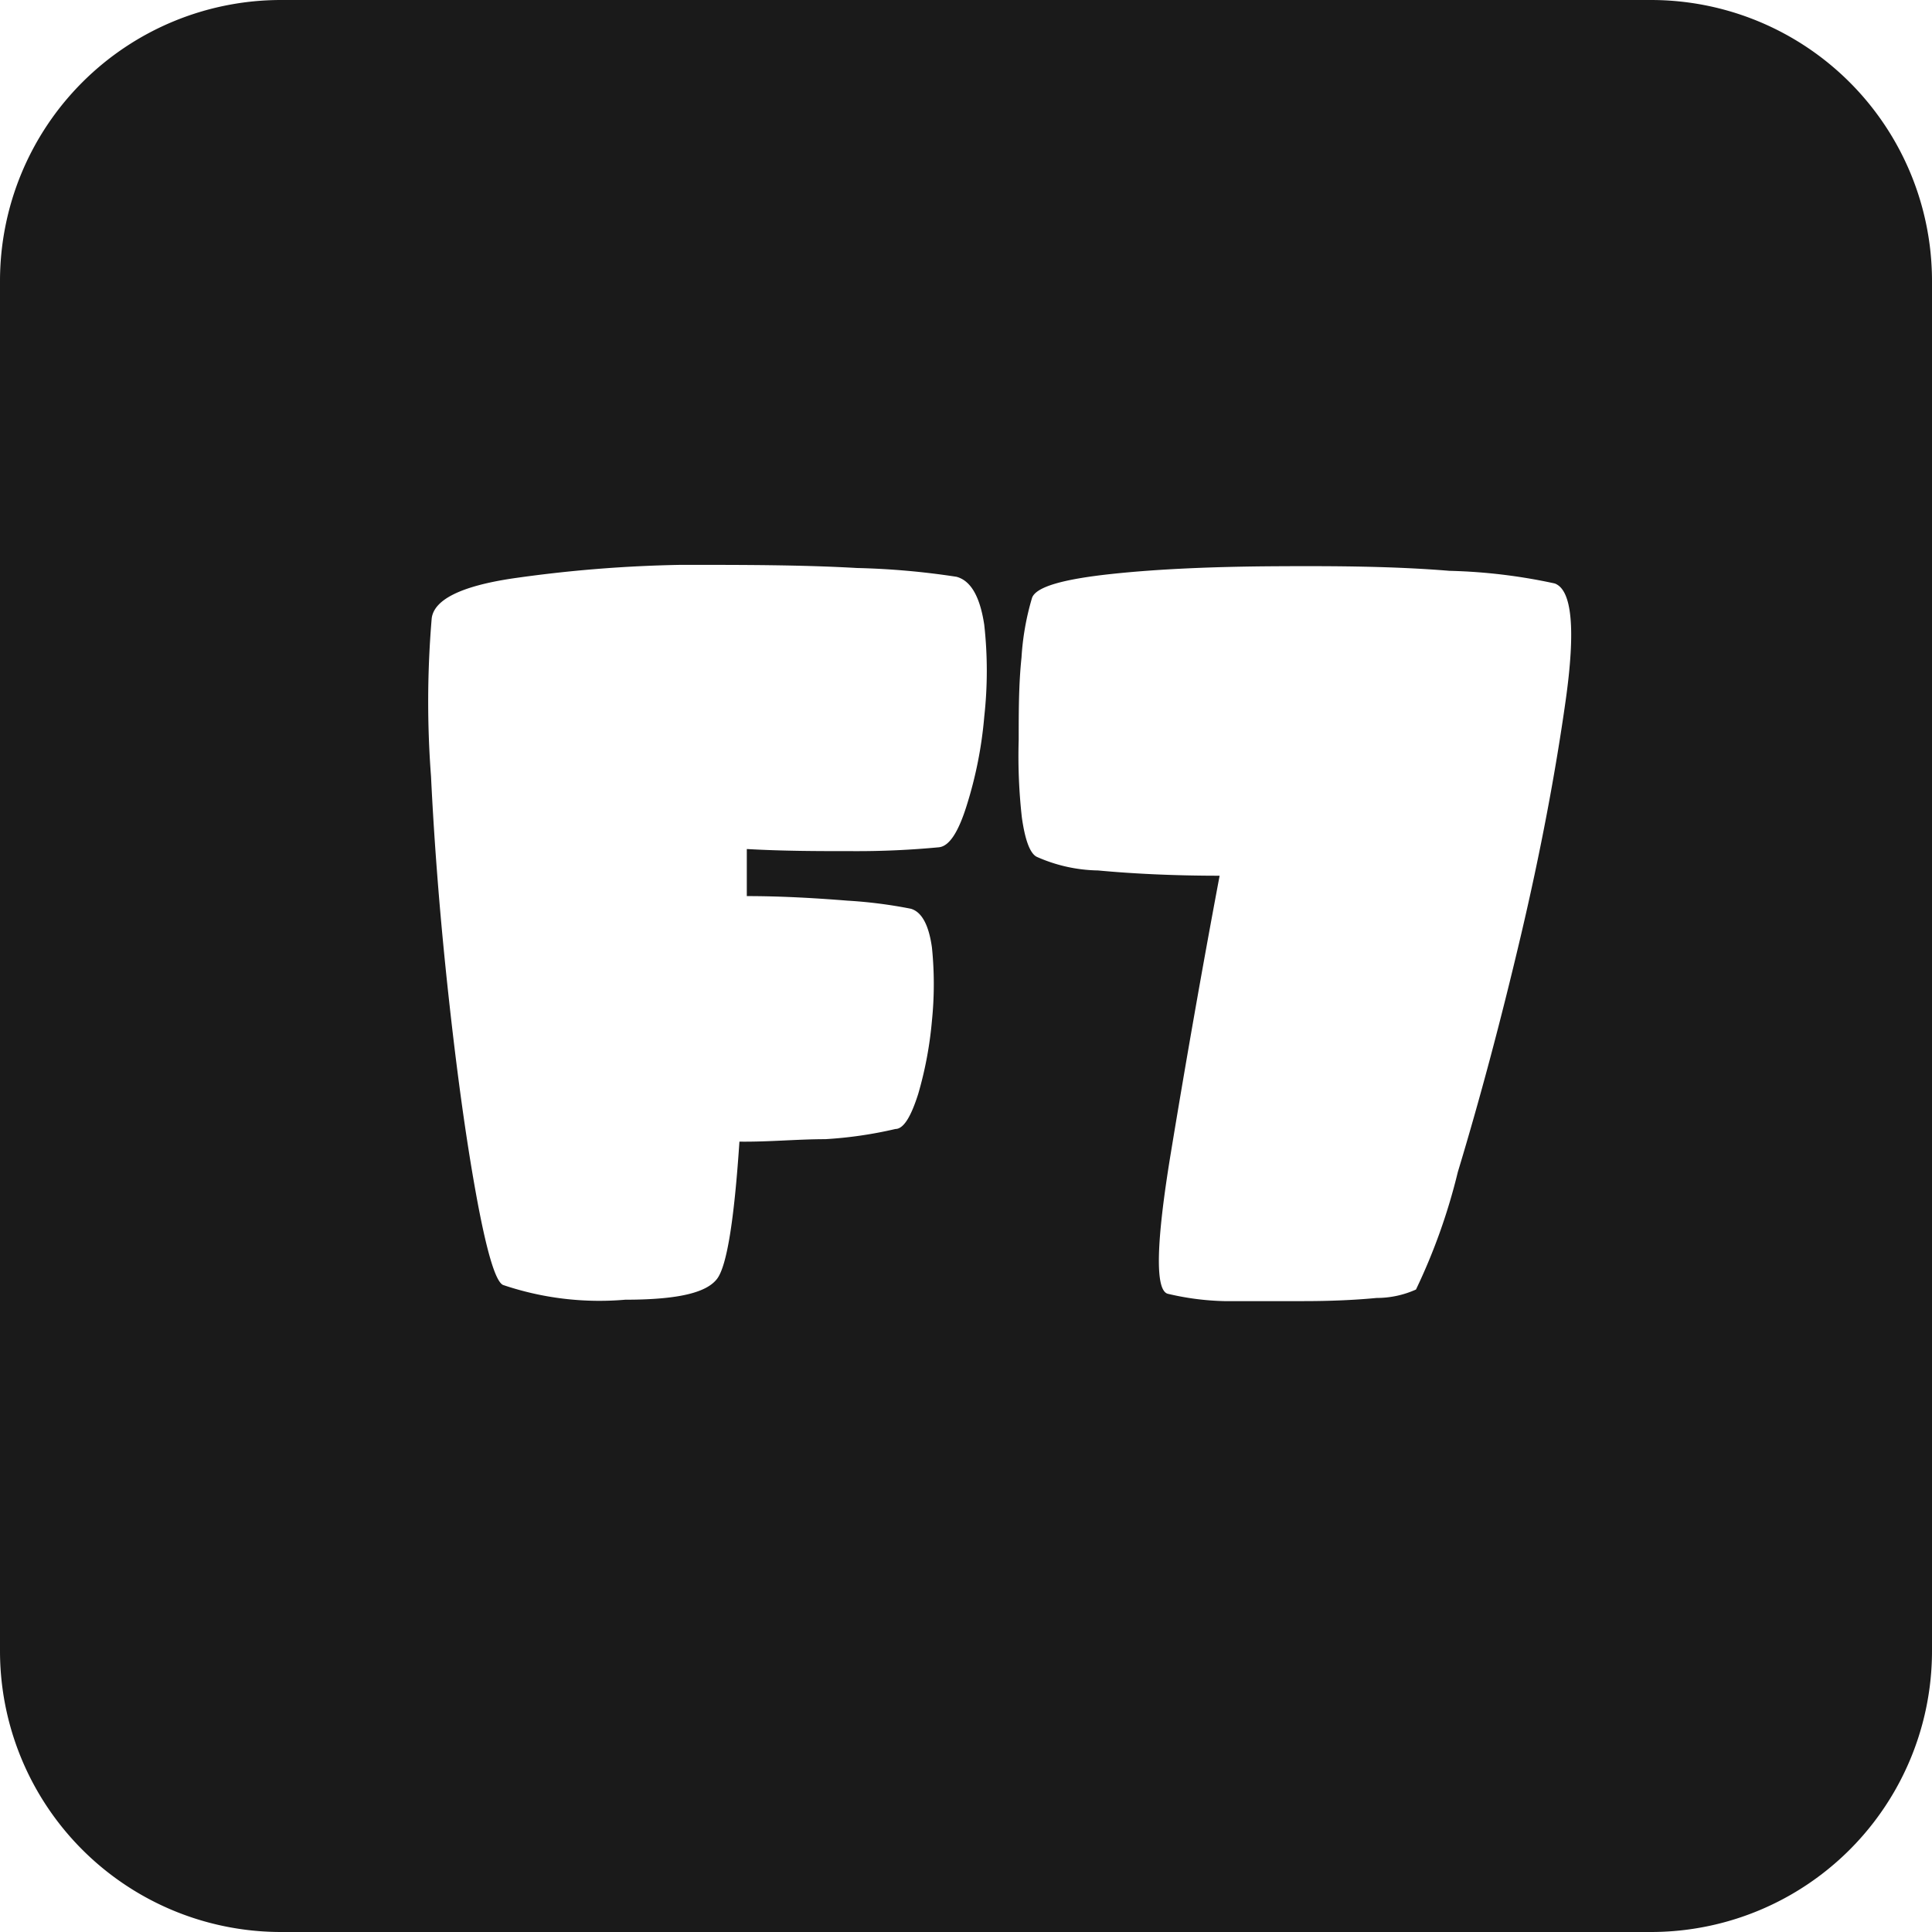<svg xmlns="http://www.w3.org/2000/svg" viewBox="0 0 55 55"><defs><style>.cls-1{fill:#1a1a1a;}</style></defs><title>f7_black</title><g id="Layer_2" data-name="Layer 2"><g id="Black"><path class="cls-1" d="M8,55H47a8,8,0,0,0,8-8V8a8,8,0,0,0-8-8H8A8,8,0,0,0,0,8V47A8,8,0,0,0,8,55ZM29.08,18.72a7.54,7.54,0,0,1,.3-1.7c.11-.31.86-.53,2.26-.68s3-.21,4.68-.22,3.37,0,4.94.13a15.83,15.83,0,0,1,3,.36c.49.18.6,1.29.31,3.34s-.71,4.29-1.28,6.71-1.17,4.66-1.79,6.71a17,17,0,0,1-1.19,3.34,2.72,2.72,0,0,1-1.12.24c-.62.06-1.32.09-2.09.09s-1.52,0-2.25,0a7.67,7.67,0,0,1-1.61-.21c-.36-.11-.33-1.45.09-4s.88-5.19,1.39-7.9c-1.34,0-2.5-.06-3.46-.15a4.45,4.45,0,0,1-1.75-.39c-.19-.1-.33-.48-.42-1.12A15.67,15.67,0,0,1,29,21.06C29,20.26,29,19.48,29.08,18.72ZM12.29,17.6c.07-.53.83-.91,2.28-1.13a38.1,38.1,0,0,1,4.83-.39c1.76,0,3.43,0,5,.09a21.84,21.84,0,0,1,2.83.25c.41.11.67.57.79,1.37a11.86,11.86,0,0,1,0,2.61,11.69,11.69,0,0,1-.5,2.53c-.24.77-.5,1.16-.79,1.19a24.72,24.72,0,0,1-2.47.11c-.95,0-1.94,0-3-.06v1.34c1,0,2,.06,2.87.13a13.34,13.34,0,0,1,1.8.23c.31.09.51.46.6,1.1a10.3,10.3,0,0,1,0,2.09,10.82,10.82,0,0,1-.39,2.08c-.2.63-.41,1-.65,1a11.76,11.76,0,0,1-2,.29c-.79,0-1.6.08-2.44.07-.15,2.25-.36,3.55-.64,3.91S19.41,37,17.8,37a8.55,8.55,0,0,1-3.48-.42c-.22-.1-.48-1-.77-2.6s-.55-3.51-.78-5.62-.4-4.2-.5-6.26A28.16,28.16,0,0,1,12.29,17.6Z"/></g></g></svg>